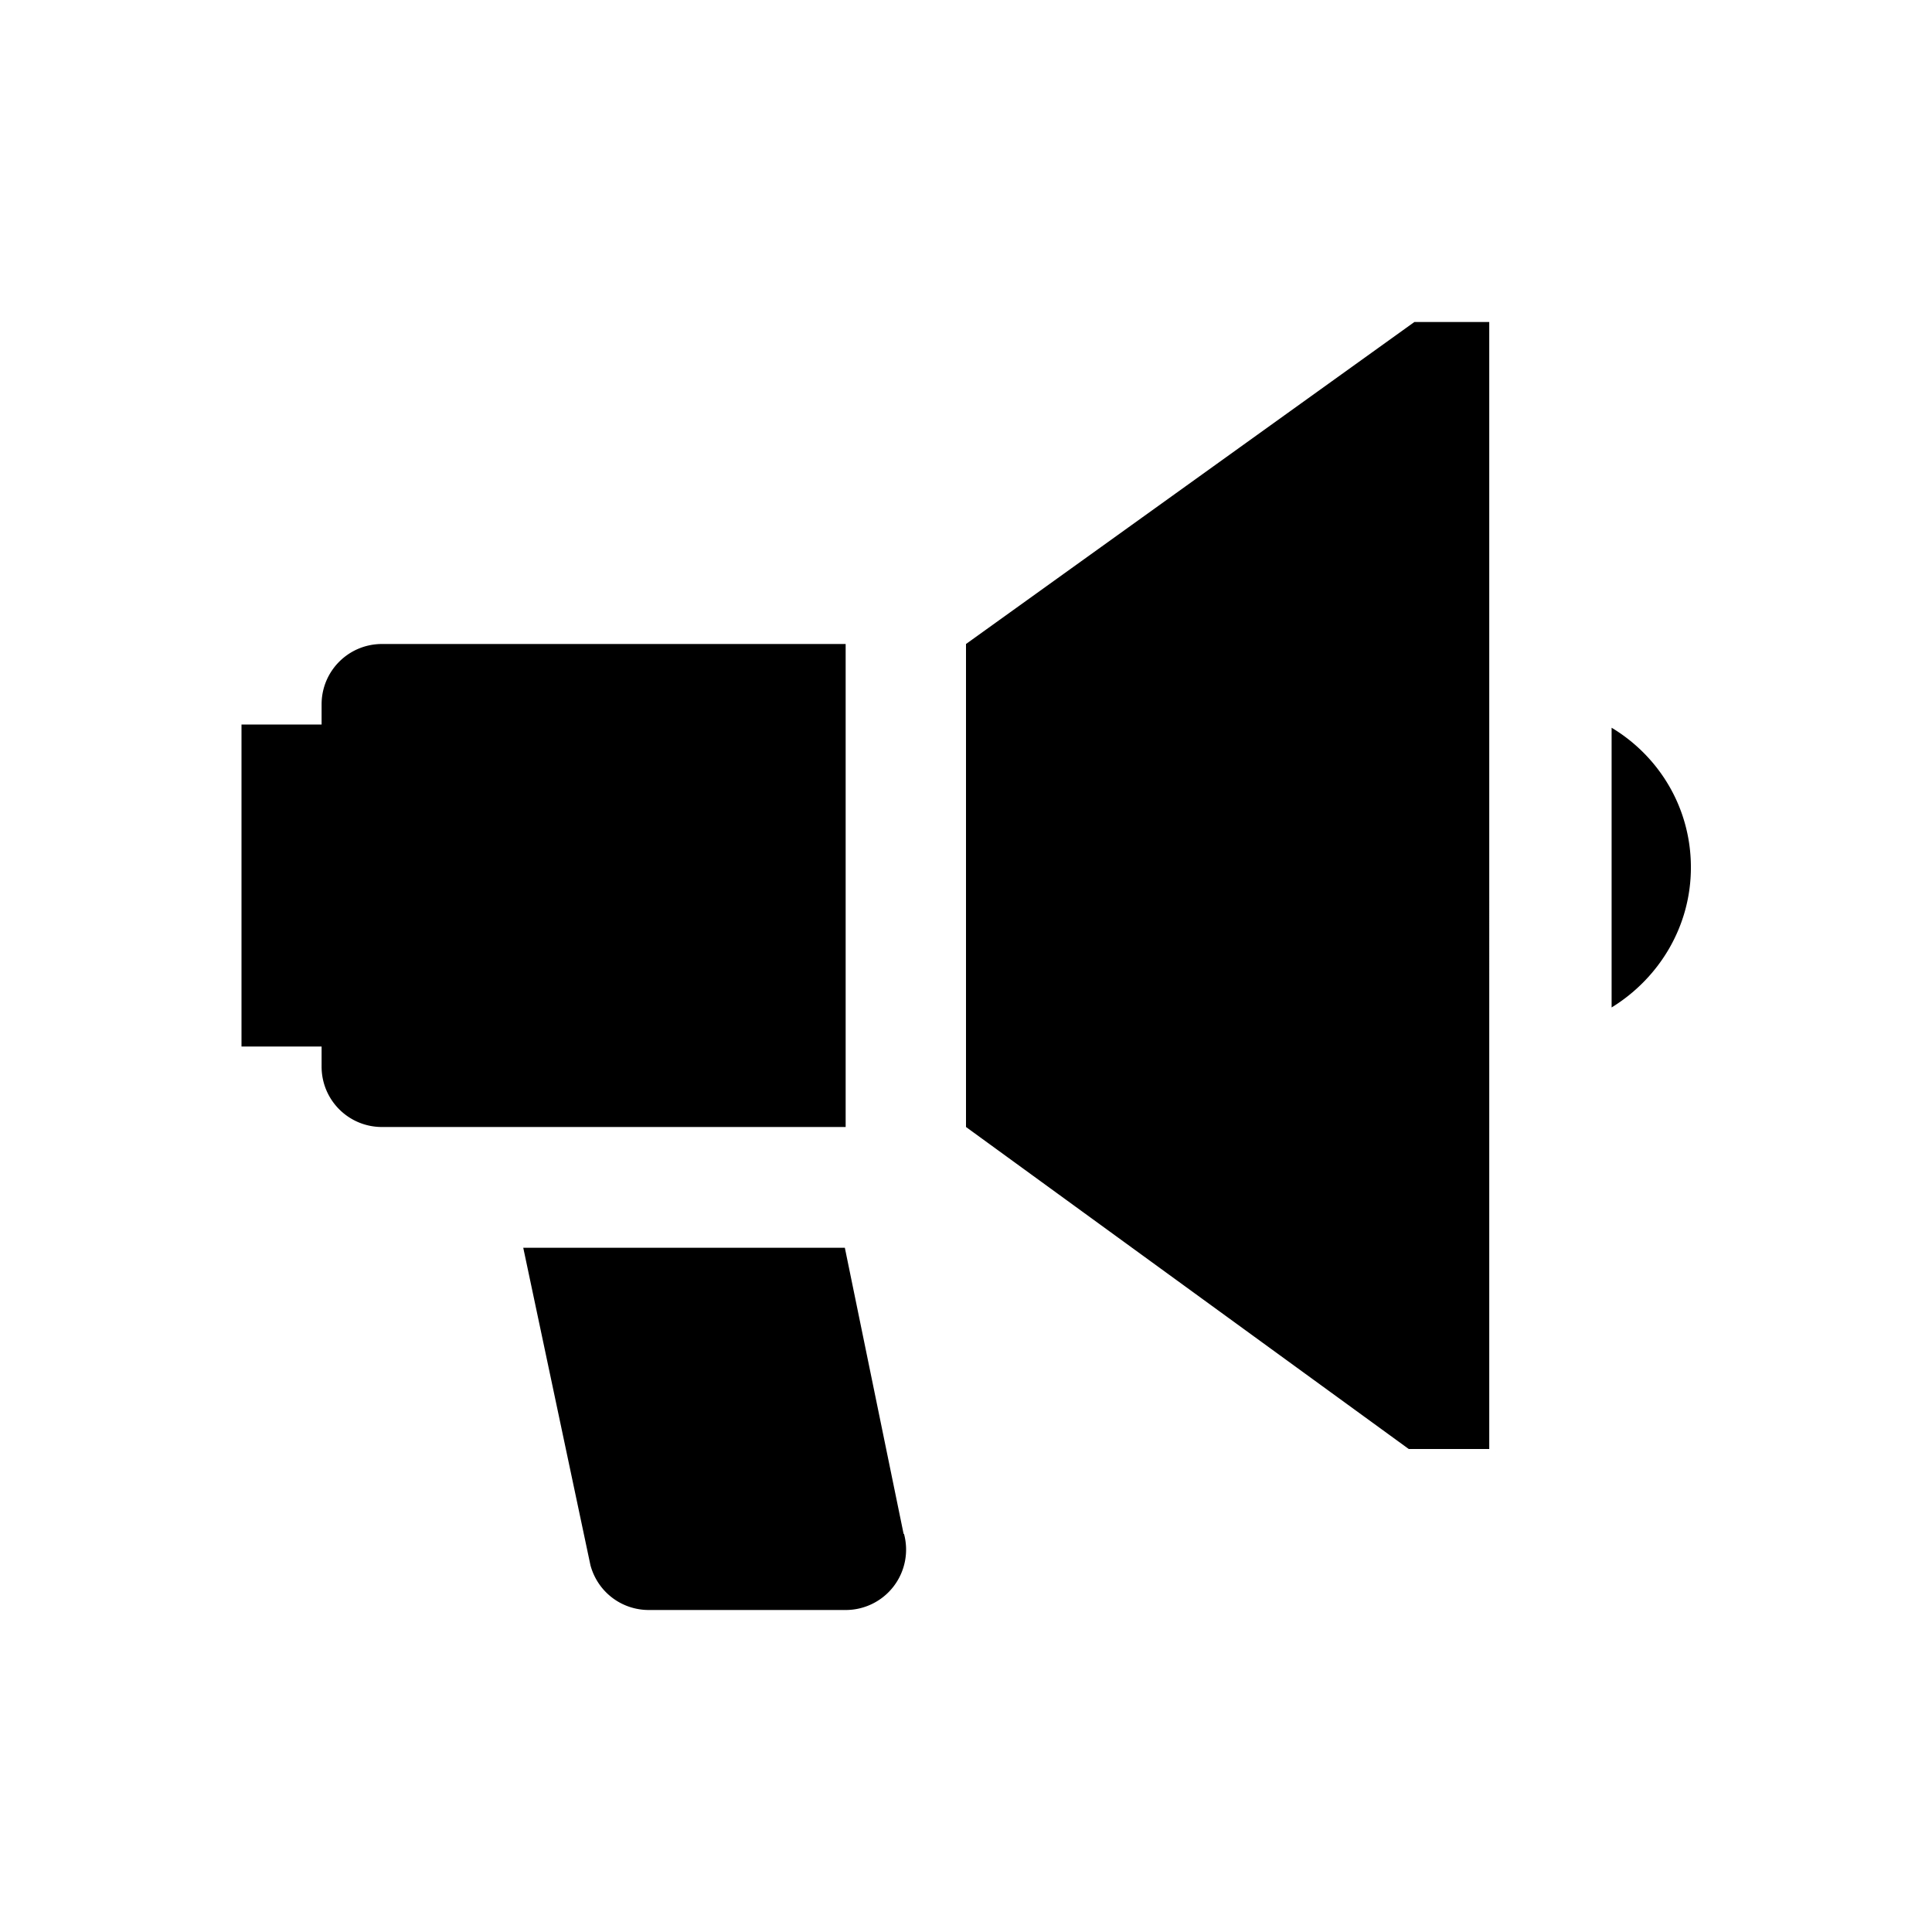 <svg fill="CurrentColor" viewBox="0 0 48 48" xmlns="http://www.w3.org/2000/svg">
  <path d="M22.46 38.11A1.5 1.5 0 0 1 21.01 40h-4.89c-.68 0-1.27-.45-1.45-1.11L13 31h7.99l1.46 7.11ZM21.02 16H9.49c-.83 0-1.5.67-1.5 1.5v.5H6v8h1.99v.5c0 .83.67 1.5 1.5 1.5h11.52V16ZM37 8h-1.86L24 16v12l11 8h2V8Zm3.04 10.08v6.95c1.17-.72 1.97-2 1.97-3.48s-.79-2.76-1.97-3.47Z"/>
</svg>
